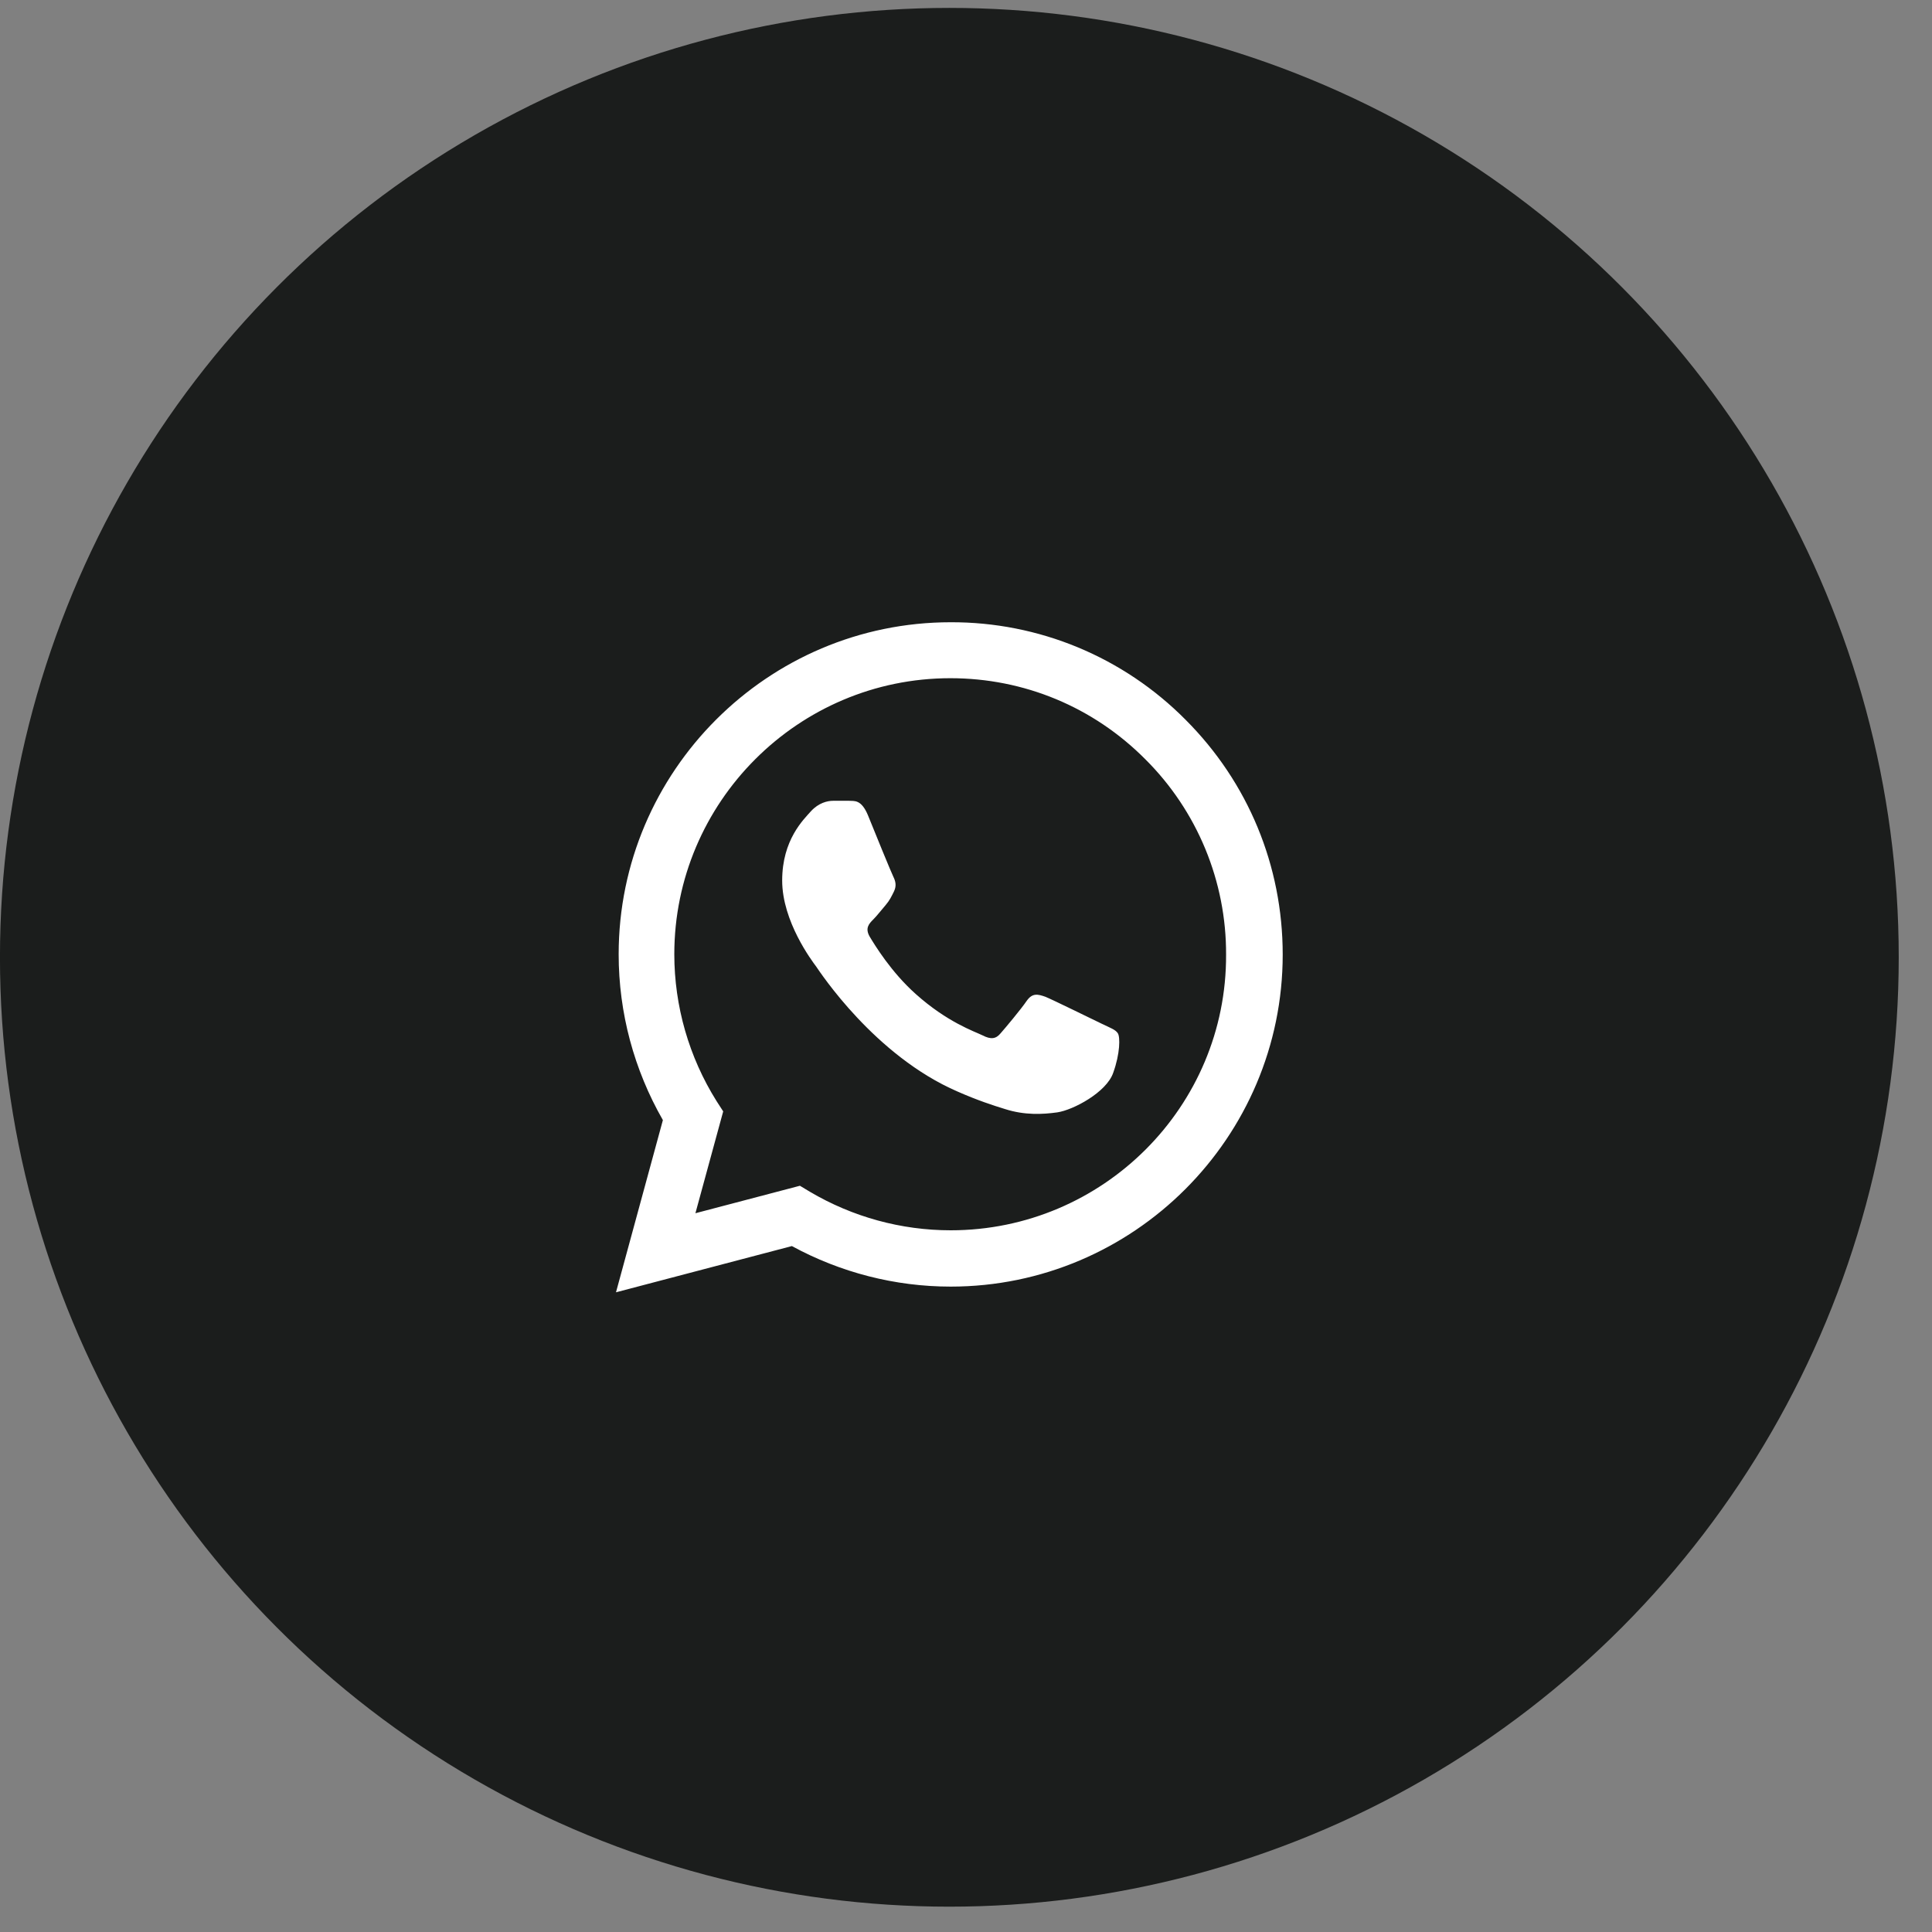 <svg width="55" height="55" viewBox="0 0 55 55" fill="none" xmlns="http://www.w3.org/2000/svg">
<rect x="0" y="0" width="55" height="55" fill="#808080" stroke="none"/>
<circle cx="27.026" cy="27.252" r="27.027" fill="#1B1D1C"/>
<path d="M33.75 20.489C32.875 19.606 31.834 18.906 30.686 18.429C29.538 17.953 28.307 17.71 27.064 17.714C21.857 17.714 17.612 21.958 17.612 27.166C17.612 28.835 18.051 30.456 18.871 31.887L17.536 36.789L22.543 35.473C23.926 36.226 25.481 36.627 27.064 36.627C32.272 36.627 36.516 32.383 36.516 27.175C36.516 24.648 35.533 22.273 33.75 20.489ZM27.064 35.024C25.652 35.024 24.27 34.643 23.058 33.928L22.772 33.756L19.797 34.538L20.588 31.639L20.397 31.343C19.613 30.091 19.197 28.643 19.196 27.166C19.196 22.835 22.724 19.307 27.055 19.307C29.153 19.307 31.127 20.127 32.605 21.615C33.337 22.343 33.917 23.21 34.312 24.165C34.706 25.119 34.908 26.142 34.904 27.175C34.923 31.505 31.394 35.024 27.064 35.024ZM31.375 29.149C31.137 29.035 29.973 28.463 29.763 28.377C29.544 28.3 29.391 28.262 29.229 28.491C29.067 28.73 28.619 29.264 28.485 29.416C28.352 29.578 28.209 29.598 27.97 29.474C27.732 29.359 26.969 29.102 26.072 28.3C25.366 27.671 24.899 26.898 24.756 26.66C24.622 26.422 24.737 26.298 24.861 26.174C24.966 26.069 25.099 25.897 25.214 25.764C25.328 25.63 25.376 25.525 25.452 25.372C25.529 25.21 25.49 25.077 25.433 24.962C25.376 24.848 24.899 23.684 24.708 23.207C24.517 22.75 24.317 22.807 24.174 22.797H23.716C23.554 22.797 23.306 22.855 23.087 23.093C22.877 23.331 22.267 23.904 22.267 25.067C22.267 26.231 23.116 27.356 23.23 27.509C23.344 27.671 24.899 30.055 27.264 31.076C27.827 31.324 28.266 31.467 28.609 31.572C29.172 31.753 29.687 31.724 30.097 31.667C30.555 31.6 31.499 31.095 31.69 30.542C31.89 29.989 31.89 29.521 31.823 29.416C31.756 29.311 31.613 29.264 31.375 29.149Z" fill="white"/>
</svg>

